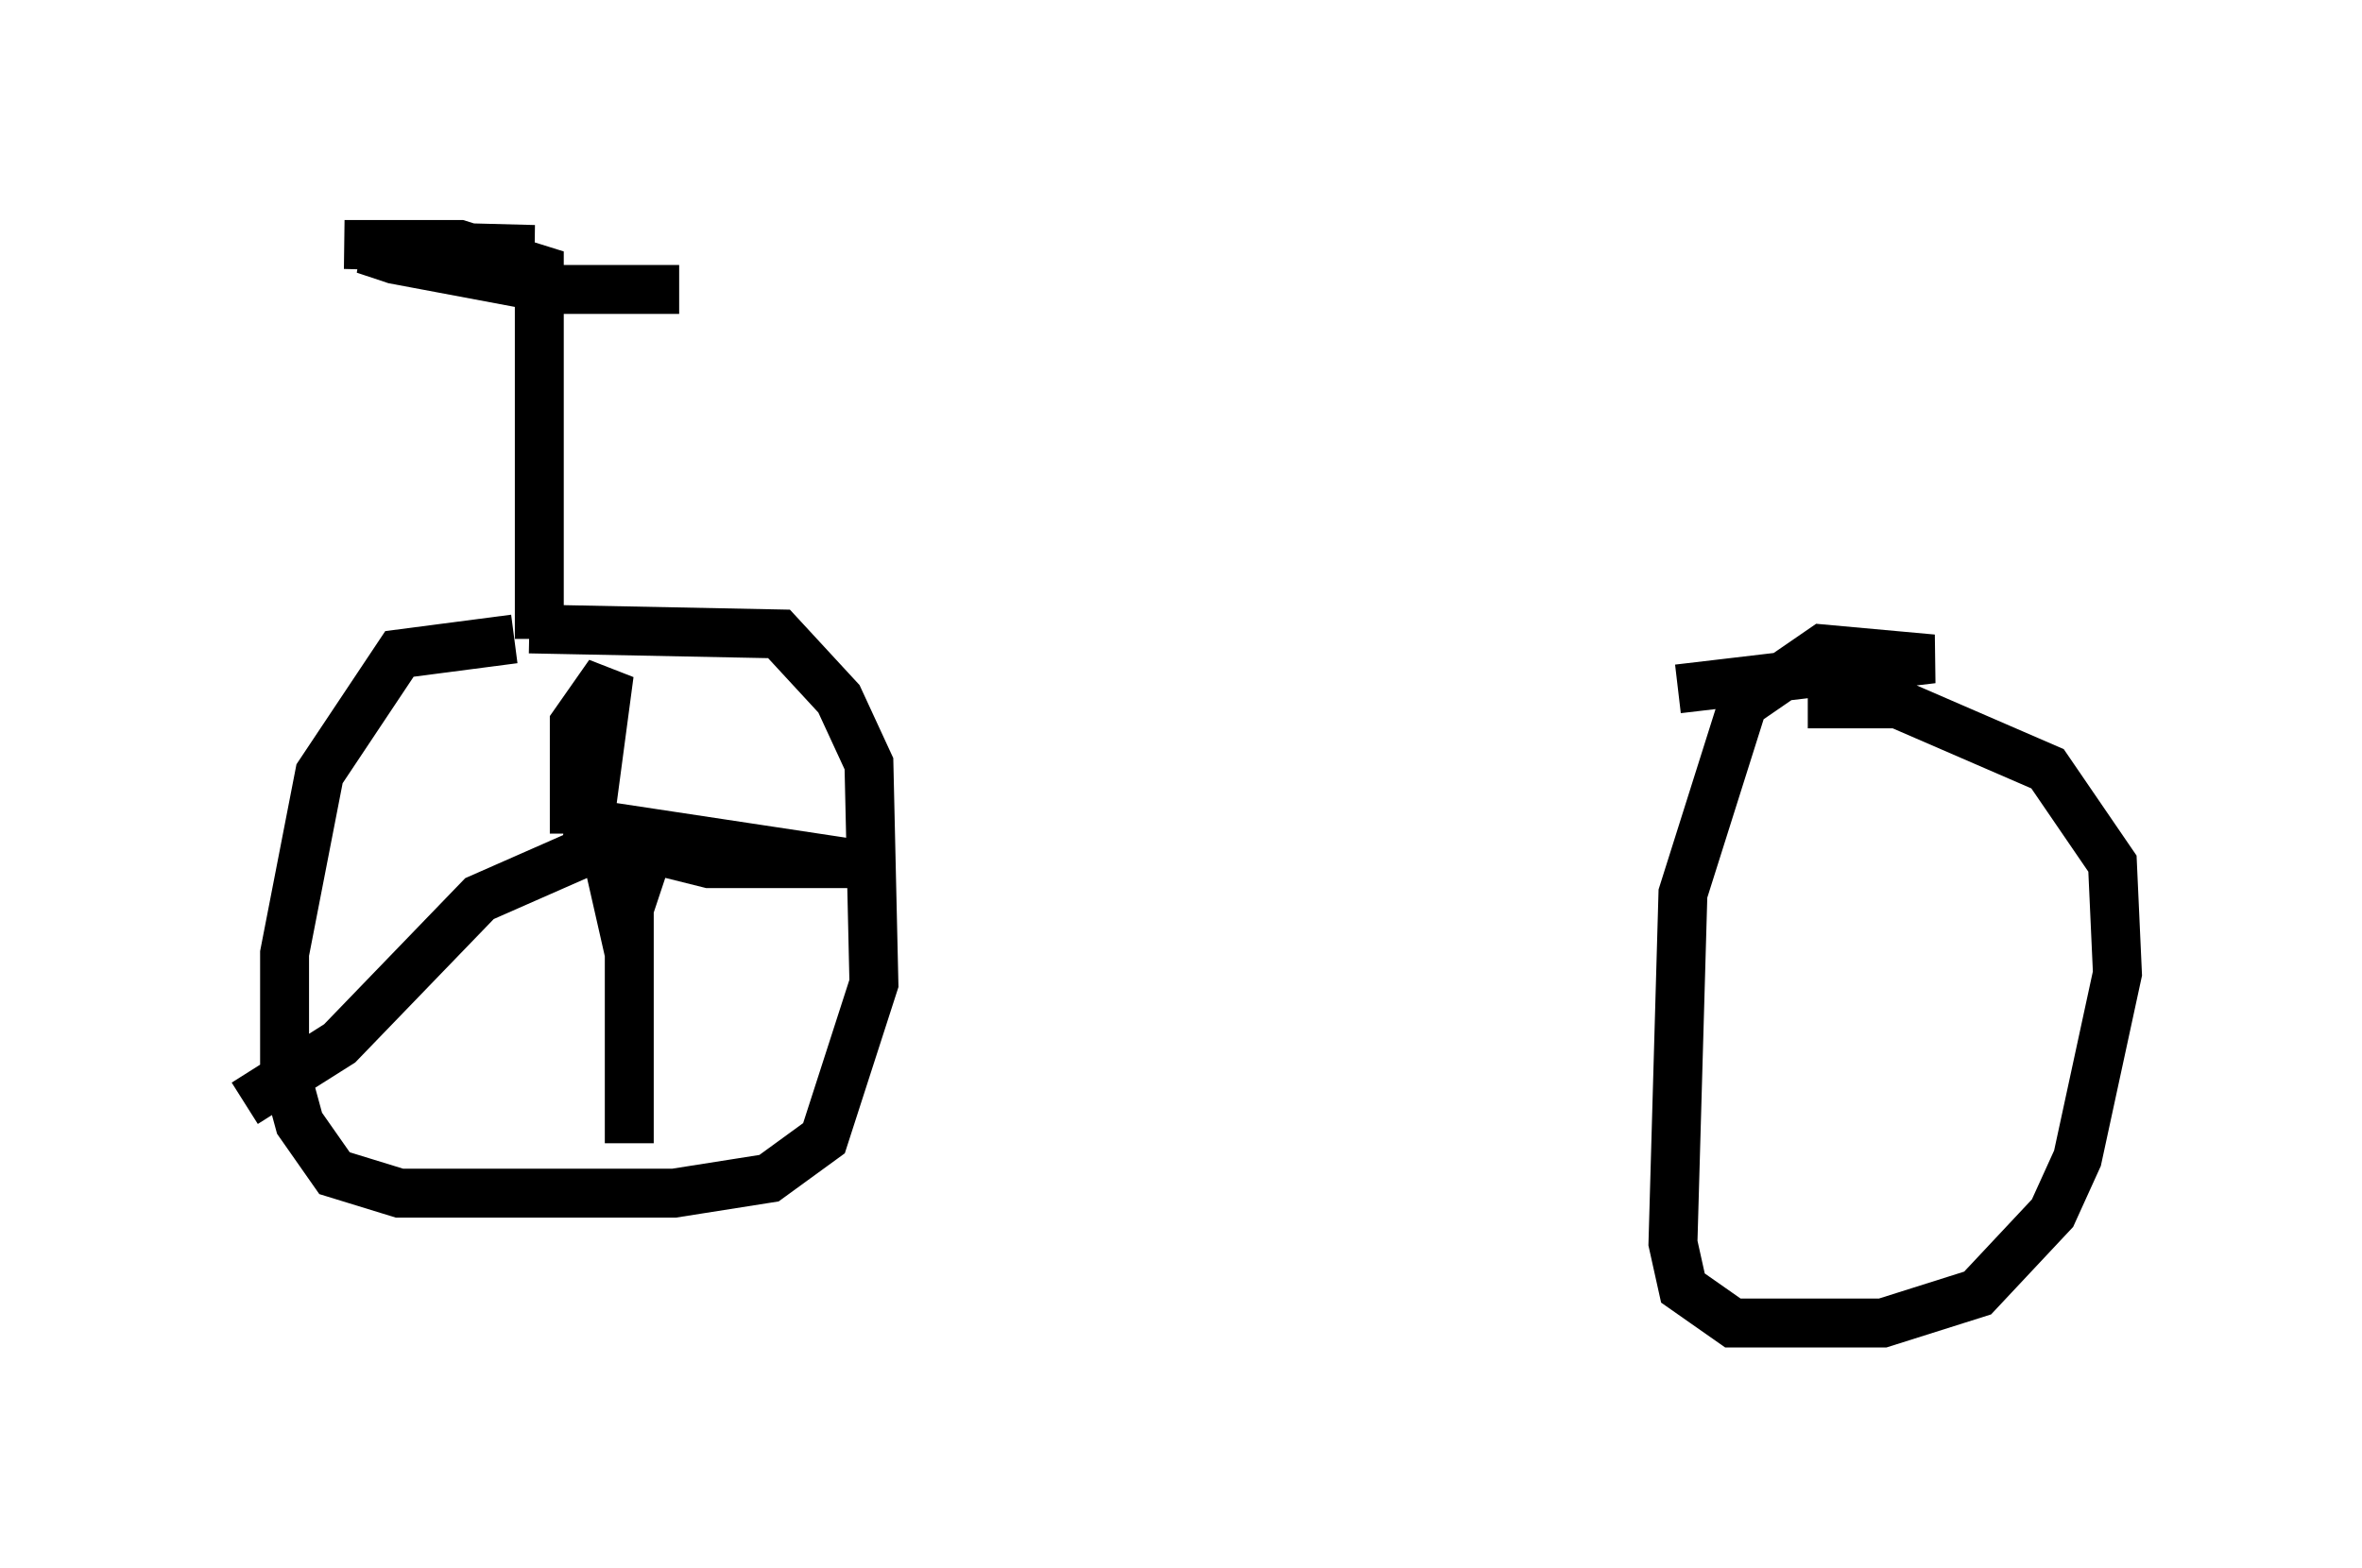 <?xml version="1.0" encoding="utf-8" ?>
<svg baseProfile="full" height="32.05" version="1.1" width="48.282" xmlns="http://www.w3.org/2000/svg" xmlns:ev="http://www.w3.org/2001/xml-events" xmlns:xlink="http://www.w3.org/1999/xlink"><defs /><rect fill="white" height="32.05" width="48.282" x="0" y="0" /><path d="M9.288, 13.779 m25.011, 0.306 l5.206, -0.613 -2.246, -0.204 l-1.633, 1.123 -1.225, 3.879 l-0.204, 7.146 0.204, 0.919 l1.021, 0.715 3.063, 0.0 l1.94, -0.613 1.531, -1.633 l0.51, -1.123 0.817, -3.777 l-0.102, -2.246 -1.327, -1.94 l-3.063, -1.327 -1.838, 0.0 m-26.44, -1.327 l-2.348, 0.306 -1.633, 2.45 l-0.715, 3.675 0.0, 2.348 l0.306, 1.123 0.715, 1.021 l1.327, 0.408 5.615, 0.0 l1.94, -0.306 1.123, -0.817 l1.021, -3.165 -0.102, -4.492 l-0.613, -1.327 -1.225, -1.327 l-5.104, -0.102 m0.204, 0.204 l0.0, -7.554 -1.633, -0.51 l-2.348, 0.0 3.879, 0.102 l-3.471, 0.0 0.613, 0.204 l3.267, 0.613 2.552, 0.0 m-2.144, 11.127 l0.0, -2.246 0.715, -1.021 l-0.408, 3.063 5.41, 0.817 l-2.96, 0.0 -1.225, -0.306 l-0.408, 1.225 0.0, 4.798 l0.0, -3.879 -0.51, -2.246 l-2.552, 1.123 -2.858, 2.96 l-1.94, 1.225 " fill="none" stroke="black" stroke-width="1" /></svg>